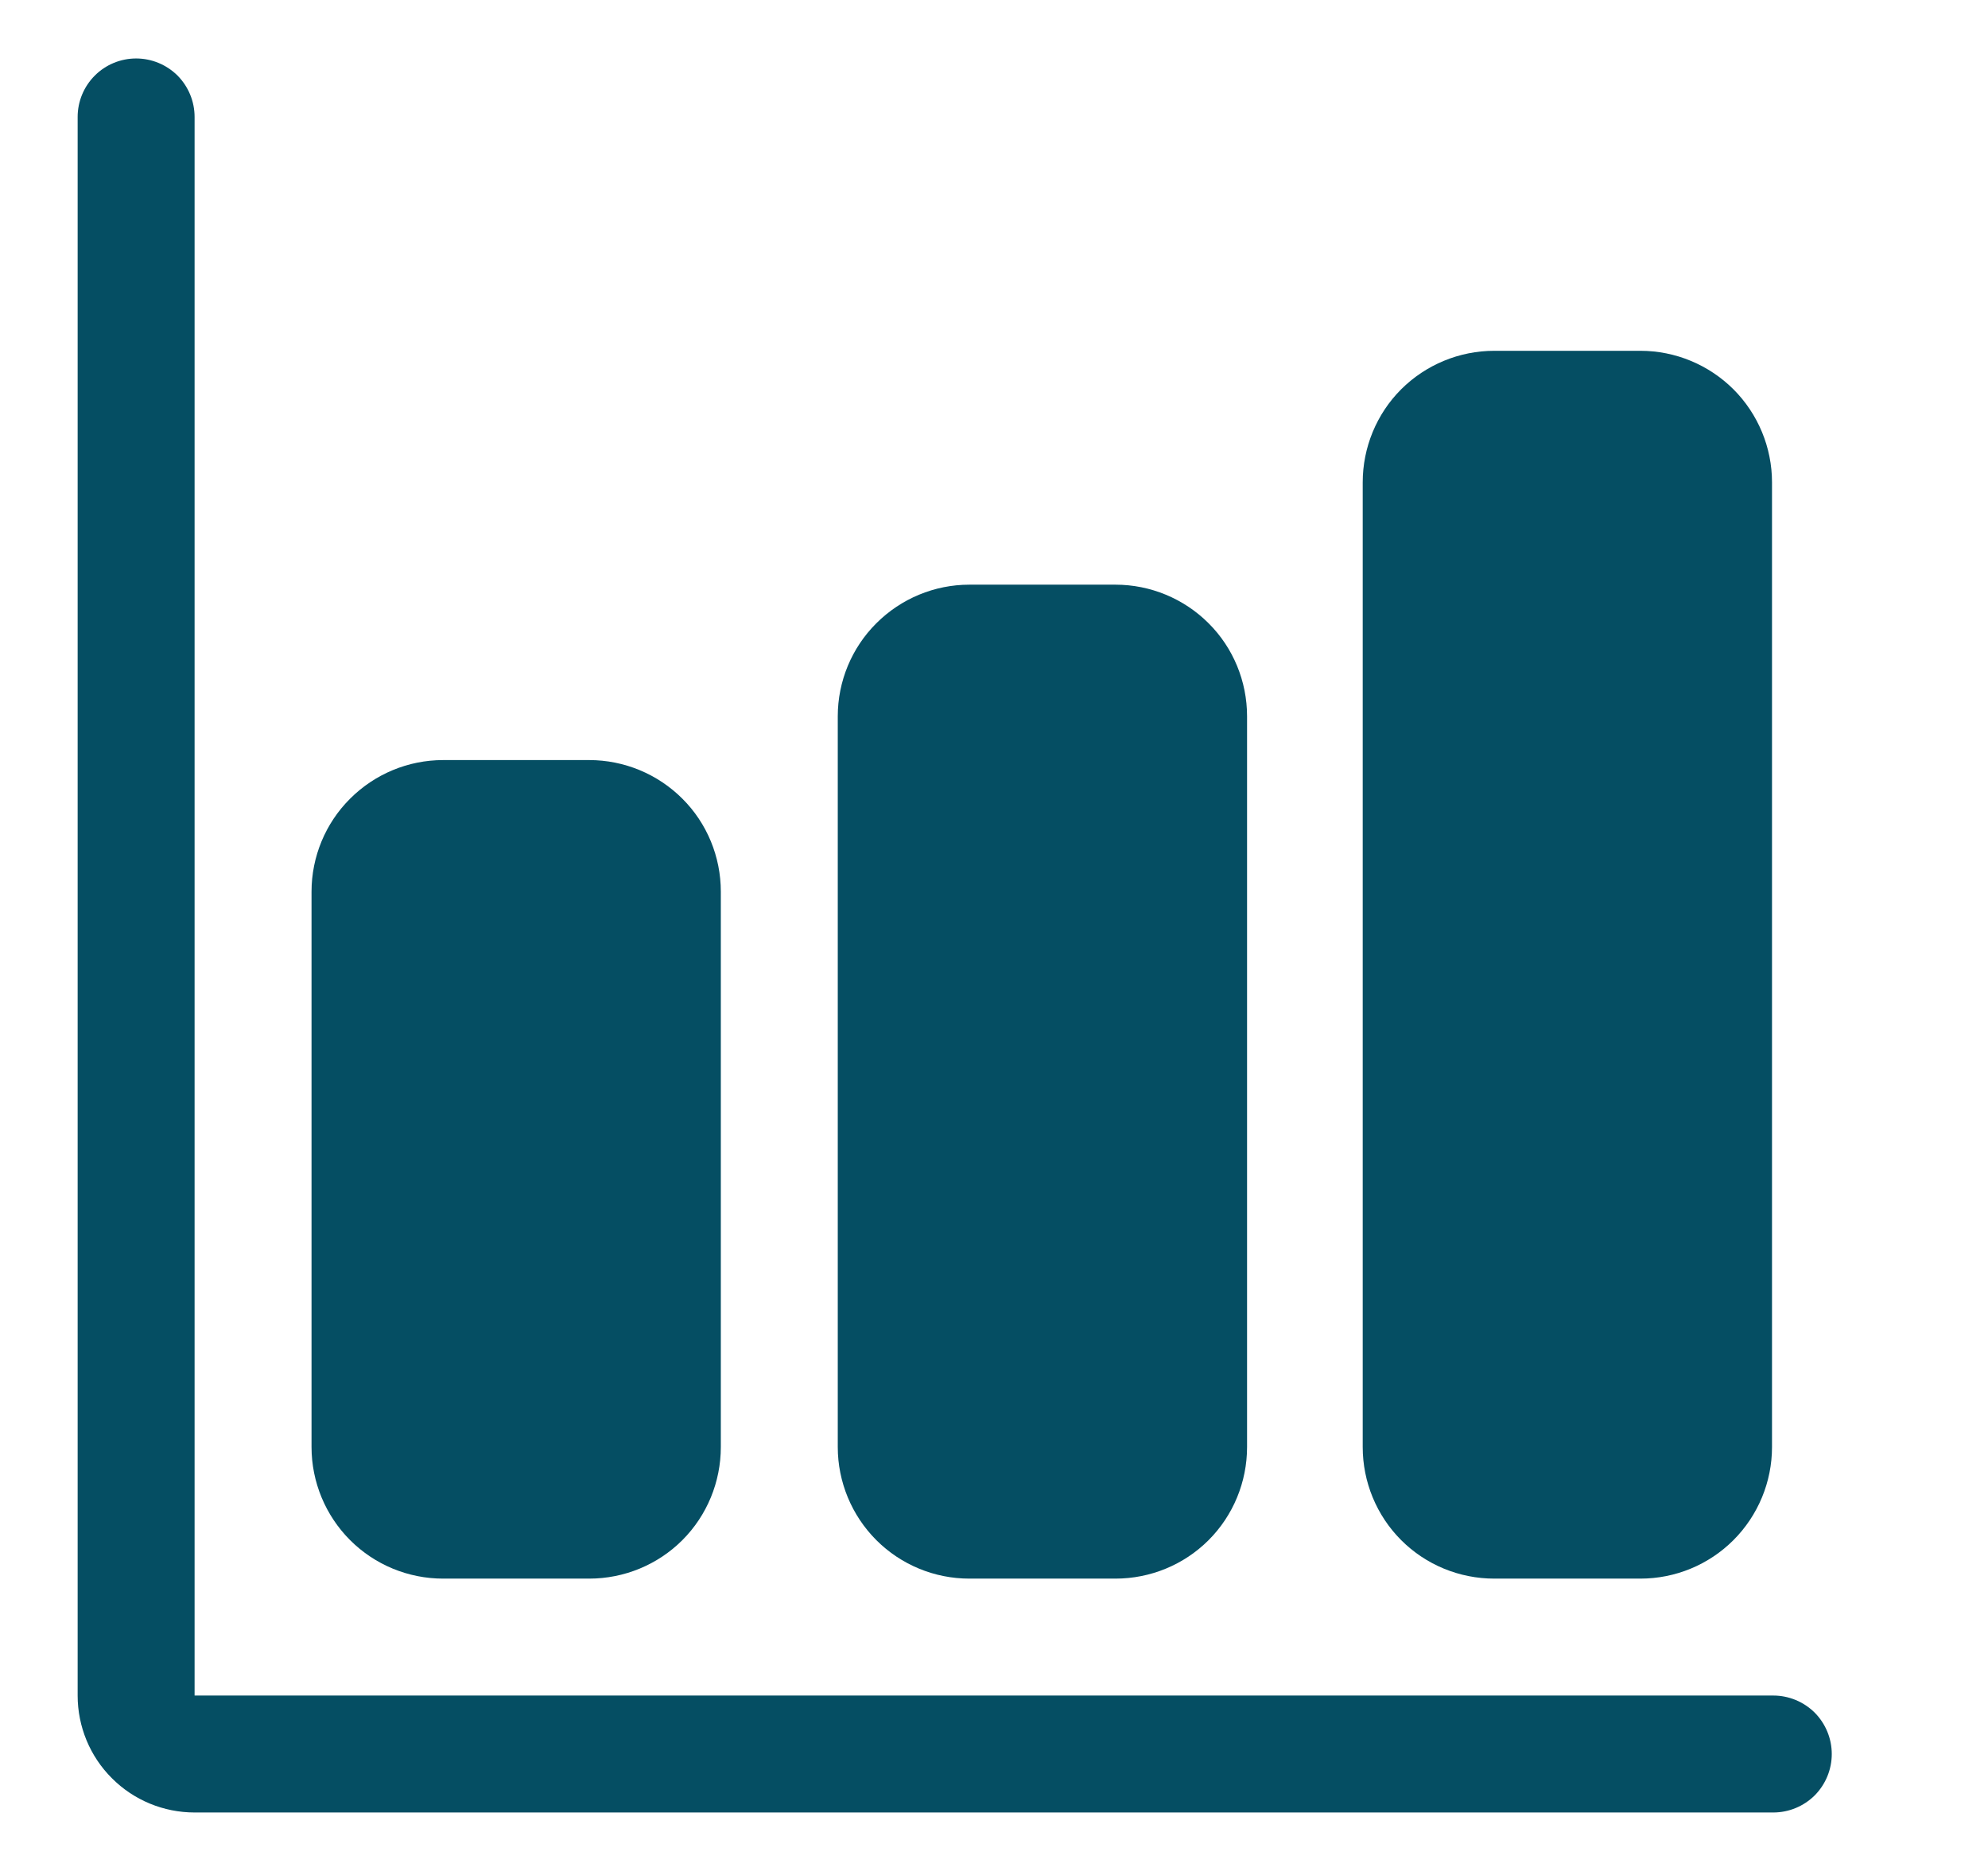 <svg width="17" height="16" viewBox="0 0 17 16" fill="none" xmlns="http://www.w3.org/2000/svg">
<g id="chart" clip-path="url(#clip0_3930_50972)">
<g id="Vector">
<path d="M1.664 15.5H15.164C15.297 15.5 15.424 15.447 15.518 15.354C15.611 15.26 15.664 15.133 15.664 15C15.664 14.867 15.611 14.74 15.518 14.646C15.424 14.553 15.297 14.5 15.164 14.5H1.664V1C1.664 0.867 1.611 0.74 1.518 0.646C1.424 0.553 1.297 0.5 1.164 0.5C1.031 0.5 0.904 0.553 0.811 0.646C0.717 0.74 0.664 0.867 0.664 1V14.5C0.664 14.765 0.769 15.02 0.957 15.207C1.144 15.395 1.399 15.5 1.664 15.5Z" fill="#054e63"/>
<path d="M3.789 13.5H5.039C5.337 13.5 5.624 13.382 5.835 13.171C6.046 12.96 6.164 12.673 6.164 12.375V7.625C6.164 7.327 6.046 7.04 5.835 6.83C5.624 6.619 5.337 6.5 5.039 6.5H3.789C3.491 6.5 3.205 6.619 2.994 6.83C2.783 7.04 2.664 7.327 2.664 7.625V12.375C2.664 12.673 2.783 12.96 2.994 13.171C3.205 13.382 3.491 13.5 3.789 13.5Z" fill="#054e63"/>
<path d="M8.289 13.5H9.539C9.837 13.5 10.124 13.382 10.335 13.171C10.546 12.96 10.664 12.673 10.664 12.375V6.125C10.664 5.827 10.546 5.54 10.335 5.33C10.124 5.119 9.837 5 9.539 5H8.289C7.991 5 7.705 5.119 7.494 5.33C7.283 5.54 7.164 5.827 7.164 6.125V12.375C7.164 12.673 7.283 12.96 7.494 13.171C7.705 13.382 7.991 13.5 8.289 13.5Z" fill="#054e63"/>
<path d="M12.778 13.5H14.028C14.326 13.5 14.612 13.382 14.823 13.171C15.034 12.96 15.153 12.673 15.153 12.375V4.125C15.153 3.827 15.034 3.54 14.823 3.329C14.612 3.119 14.326 3 14.028 3H12.778C12.479 3 12.193 3.119 11.982 3.329C11.771 3.54 11.653 3.827 11.653 4.125V12.375C11.653 12.673 11.771 12.96 11.982 13.171C12.193 13.382 12.479 13.5 12.778 13.5Z" fill="#054e63"/>
</g>
</g>
<defs>
<clipPath id="clip0_3930_50972">
<rect width="16" height="16" fill="white" transform="translate(0.164)"/>
</clipPath>
</defs>
</svg>

